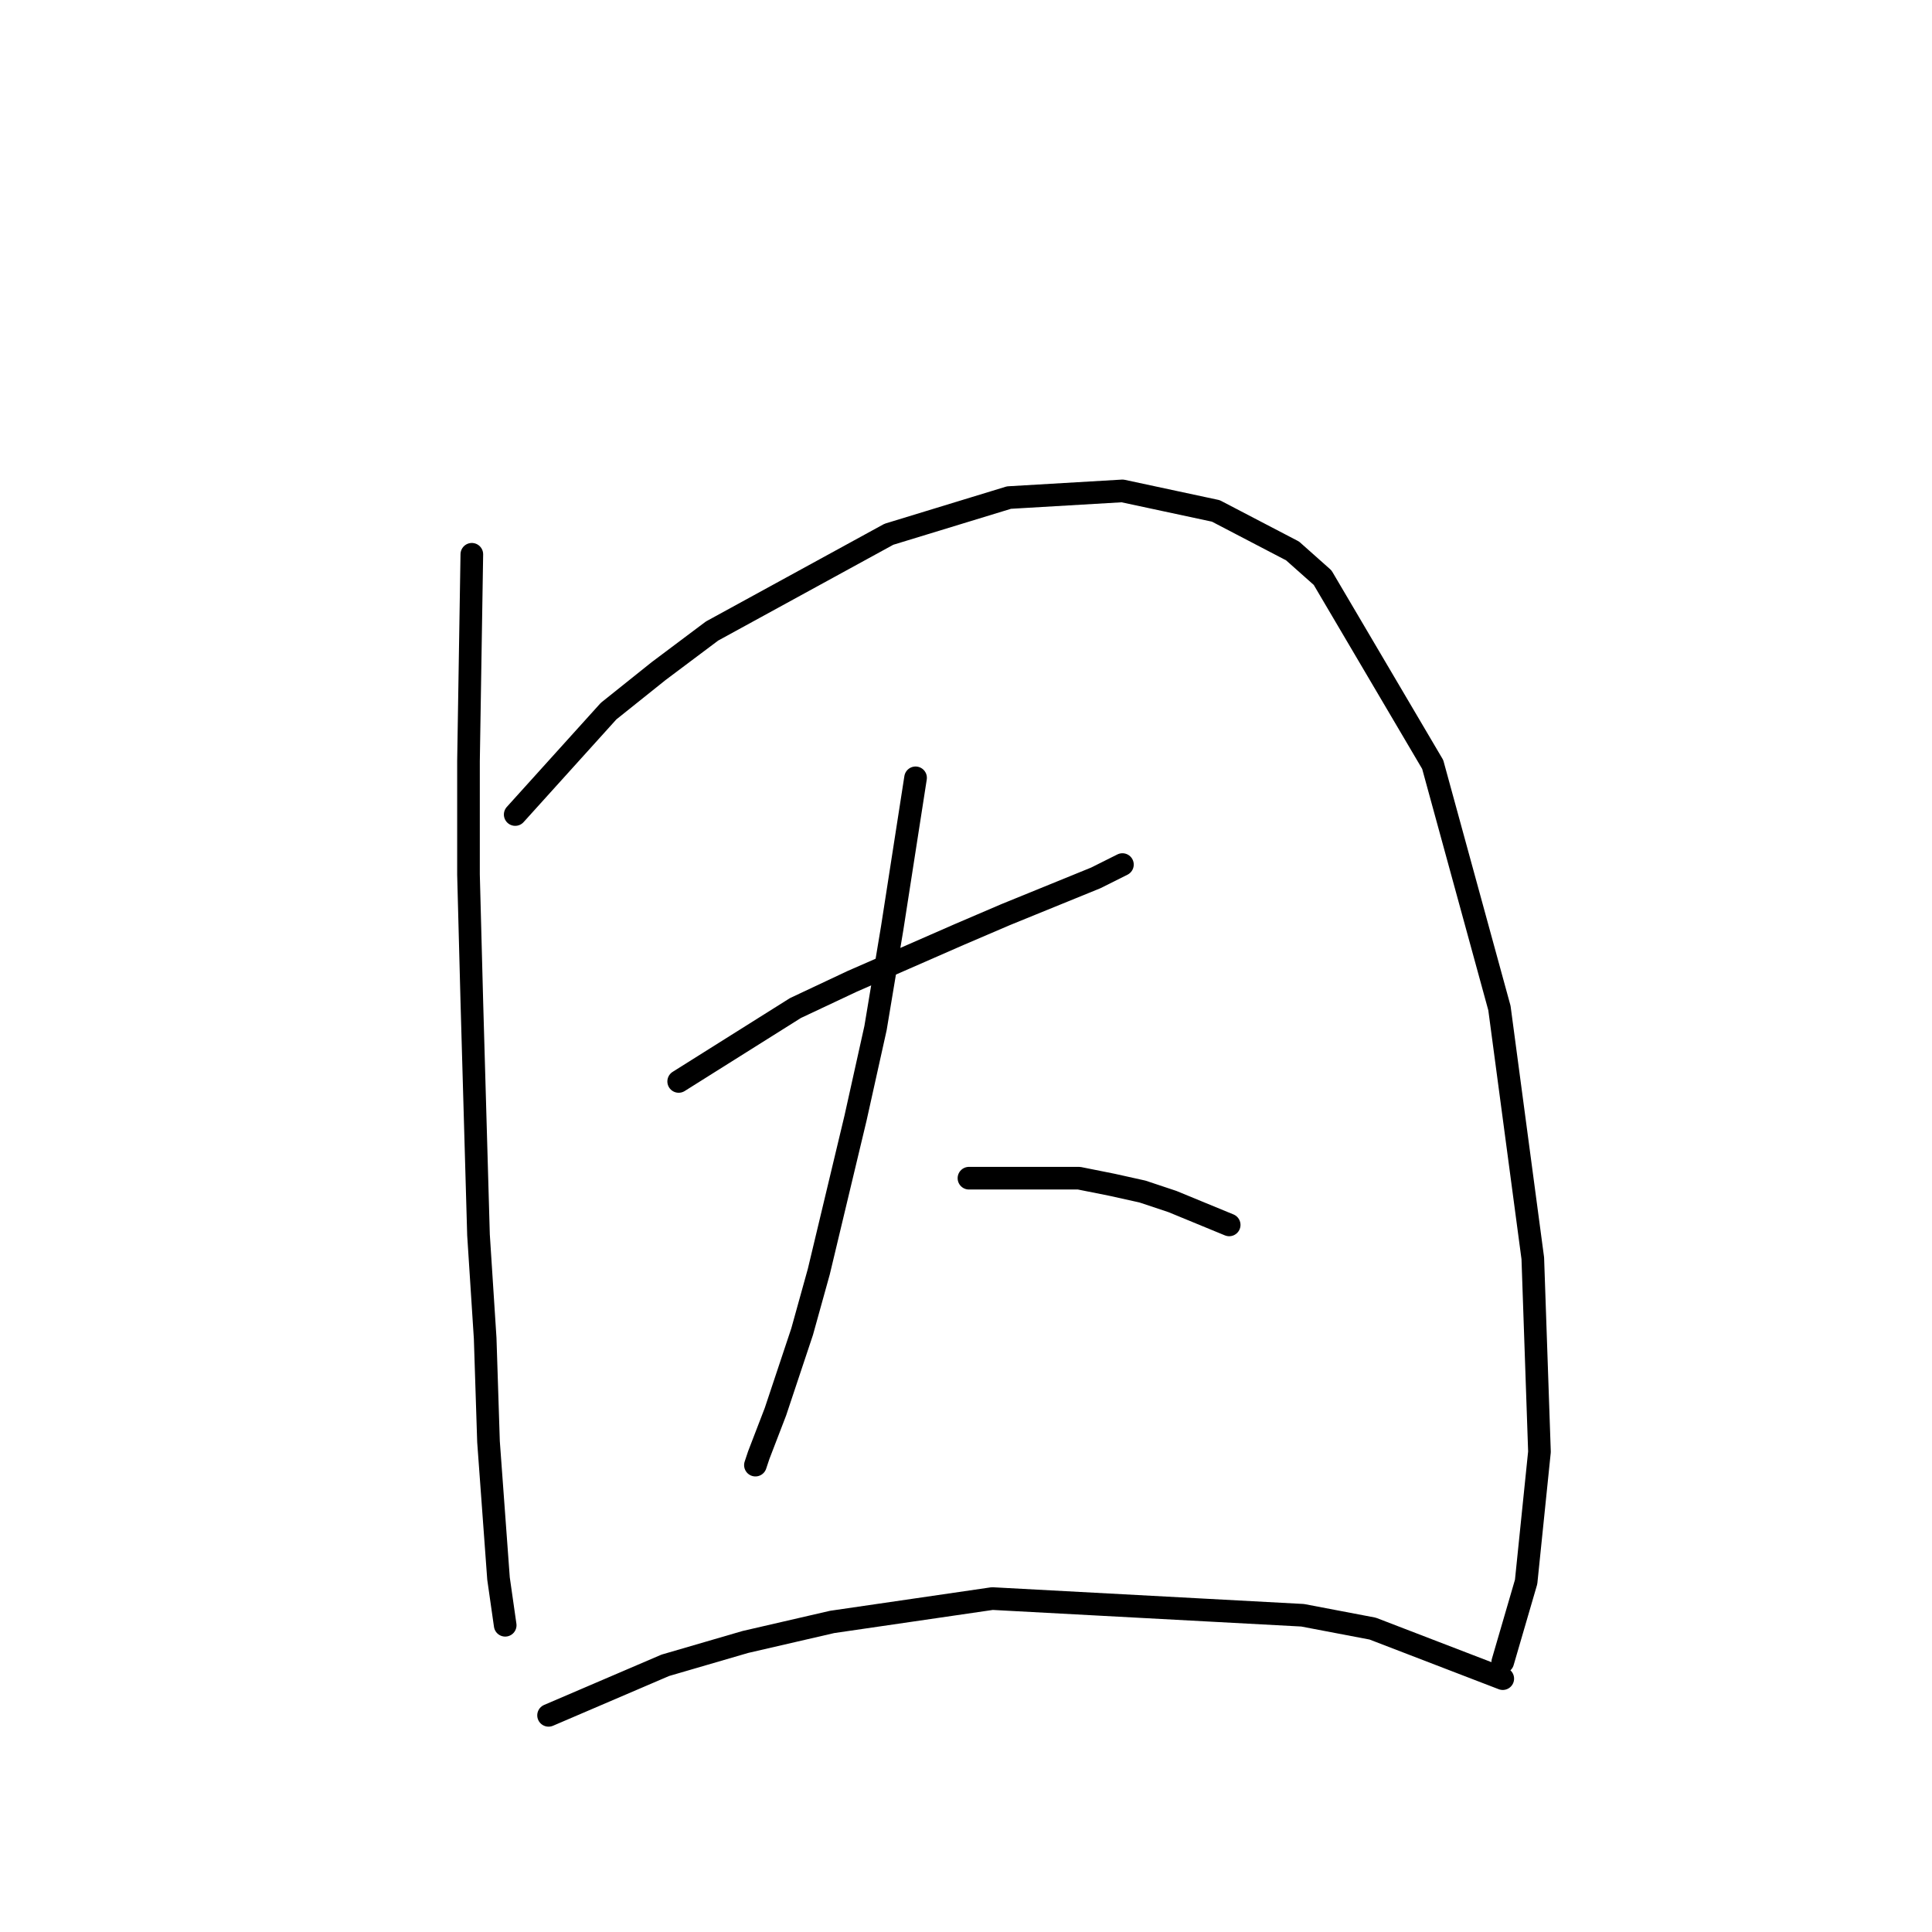 <?xml version="1.0" standalone="no"?>
    <svg width="256" height="256" xmlns="http://www.w3.org/2000/svg" version="1.1">
    <polyline stroke="black" stroke-width="3" stroke-linecap="round" fill="transparent" stroke-linejoin="round" points="62.52 73.446 62.078 100.856 62.078 115.887 62.52 132.686 63.404 163.632 64.288 177.337 64.73 191.041 66.056 209.167 66.941 215.356 66.941 215.356 " />
        <polyline stroke="black" stroke-width="3" stroke-linecap="round" fill="transparent" stroke-linejoin="round" points="68.267 107.929 80.645 94.224 87.277 88.919 94.35 83.614 117.781 70.794 133.696 65.931 148.727 65.047 161.105 67.699 171.273 73.004 175.252 76.541 189.841 101.298 198.682 133.57 203.103 166.727 203.987 192.368 202.219 209.609 199.124 220.219 199.124 220.219 " />
        <polyline stroke="black" stroke-width="3" stroke-linecap="round" fill="transparent" stroke-linejoin="round" points="89.929 143.296 105.402 133.57 112.918 130.033 119.991 126.939 127.064 123.844 133.254 121.192 145.19 116.329 148.727 114.56 148.727 114.56 " />
        <polyline stroke="black" stroke-width="3" stroke-linecap="round" fill="transparent" stroke-linejoin="round" points="121.317 103.066 118.223 122.96 116.012 136.223 113.36 148.159 108.497 168.495 106.286 176.452 102.75 187.063 100.539 192.81 100.097 194.136 100.097 194.136 " />
        <polyline stroke="black" stroke-width="3" stroke-linecap="round" fill="transparent" stroke-linejoin="round" points="128.391 156.117 142.979 156.117 147.4 157.001 151.379 157.885 155.358 159.211 162.873 162.306 162.873 162.306 " />
        <polyline stroke="black" stroke-width="3" stroke-linecap="round" fill="transparent" stroke-linejoin="round" points="72.688 227.292 88.161 220.661 98.771 217.567 110.265 214.914 131.485 211.819 172.599 214.03 181.883 215.798 199.124 222.429 199.124 222.429 " />
        </svg>